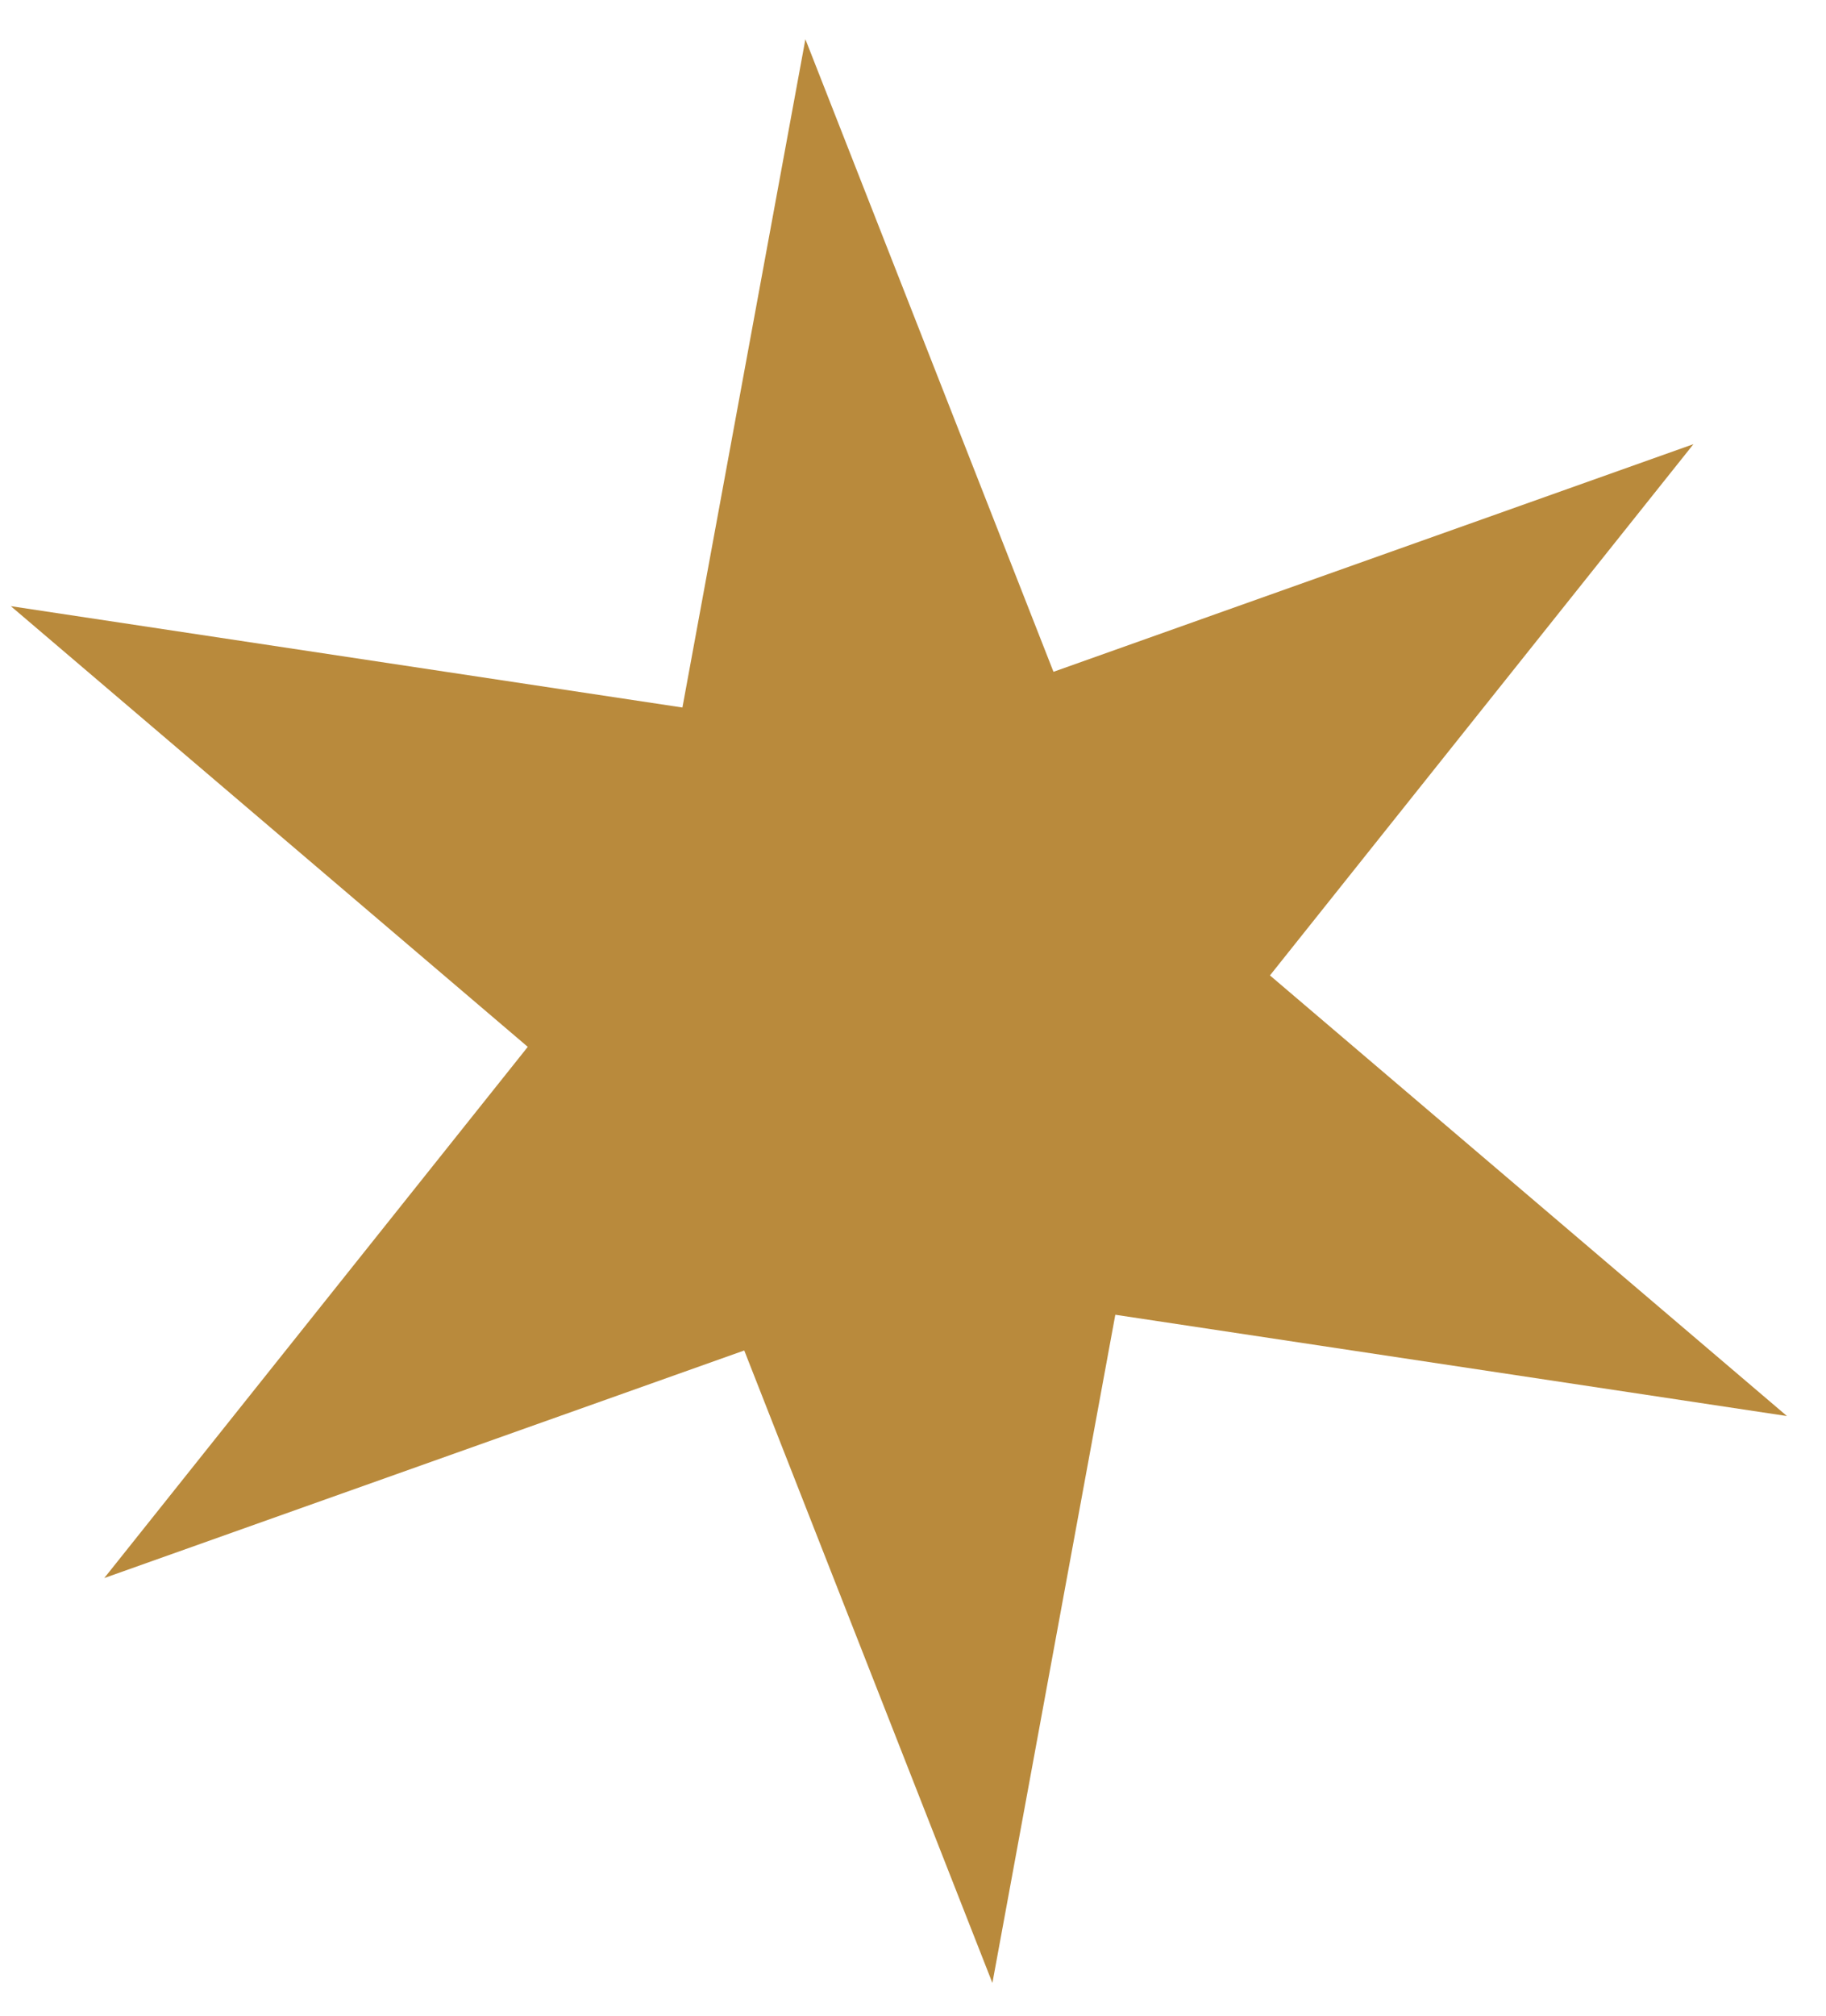 <svg width="29" height="32" viewBox="0 0 29 32" fill="none" xmlns="http://www.w3.org/2000/svg">
<path d="M12.791 0.623L16.731 10.665L26.895 7.051L20.169 15.485L28.38 22.48L17.713 20.872L15.761 31.48L11.82 21.439L1.656 25.052L8.382 16.619L0.172 9.623L10.838 11.232L12.791 0.623Z" fill="#B98A3C"/>
</svg>
